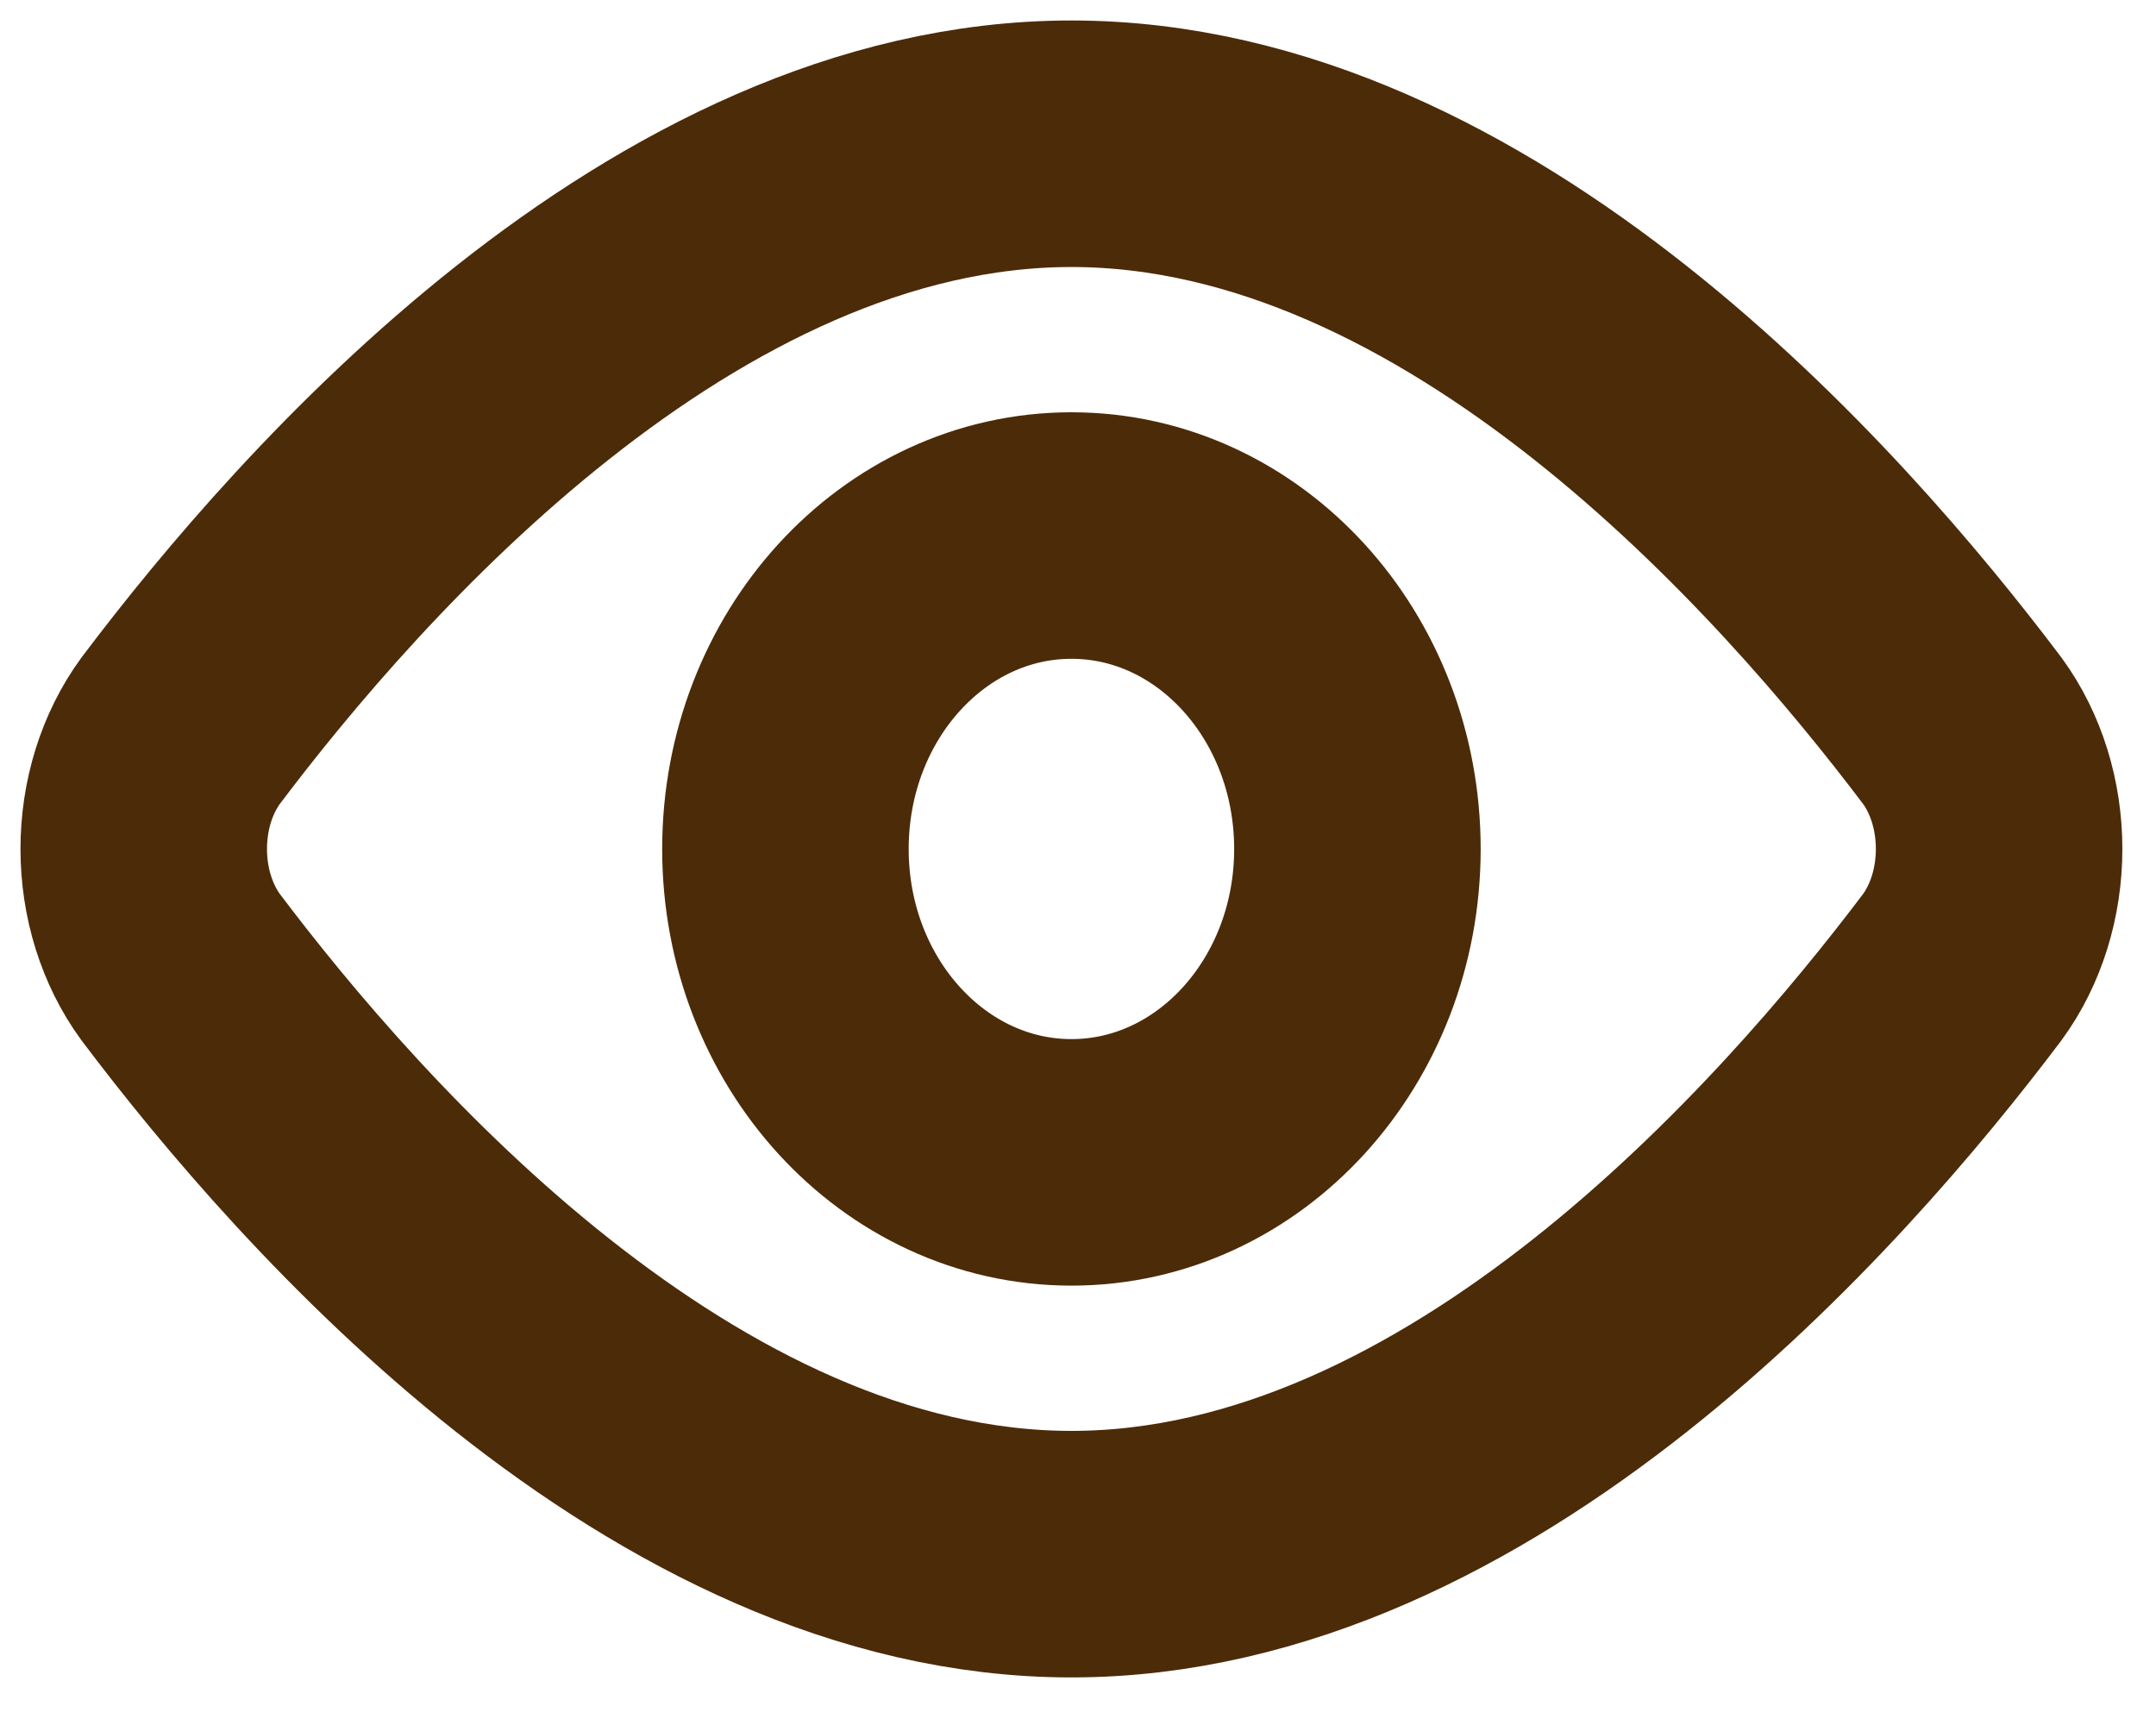 <svg width="30" height="24" viewBox="0 0 30 24" fill="none" xmlns="http://www.w3.org/2000/svg">
<path d="M27.305 10.168C27.635 10.619 27.817 11.204 27.817 11.811C27.817 12.419 27.635 13.004 27.305 13.455C25.215 16.227 20.46 21.623 14.909 21.623C9.357 21.623 4.602 16.227 2.513 13.455C2.183 13.004 2 12.419 2 11.811C2 11.204 2.183 10.619 2.513 10.168C4.602 7.396 9.357 2 14.909 2C20.46 2 25.215 7.396 27.305 10.168Z" stroke="#4C2B08" stroke-width="3.43" stroke-linecap="round" stroke-linejoin="round"/>
<path d="M14.909 16.172C17.107 16.172 18.888 14.22 18.888 11.812C18.888 9.403 17.107 7.451 14.909 7.451C12.711 7.451 10.929 9.403 10.929 11.812C10.929 14.22 12.711 16.172 14.909 16.172Z" stroke="#4C2B08" stroke-width="3.43" stroke-linecap="round" stroke-linejoin="round"/>
</svg>
